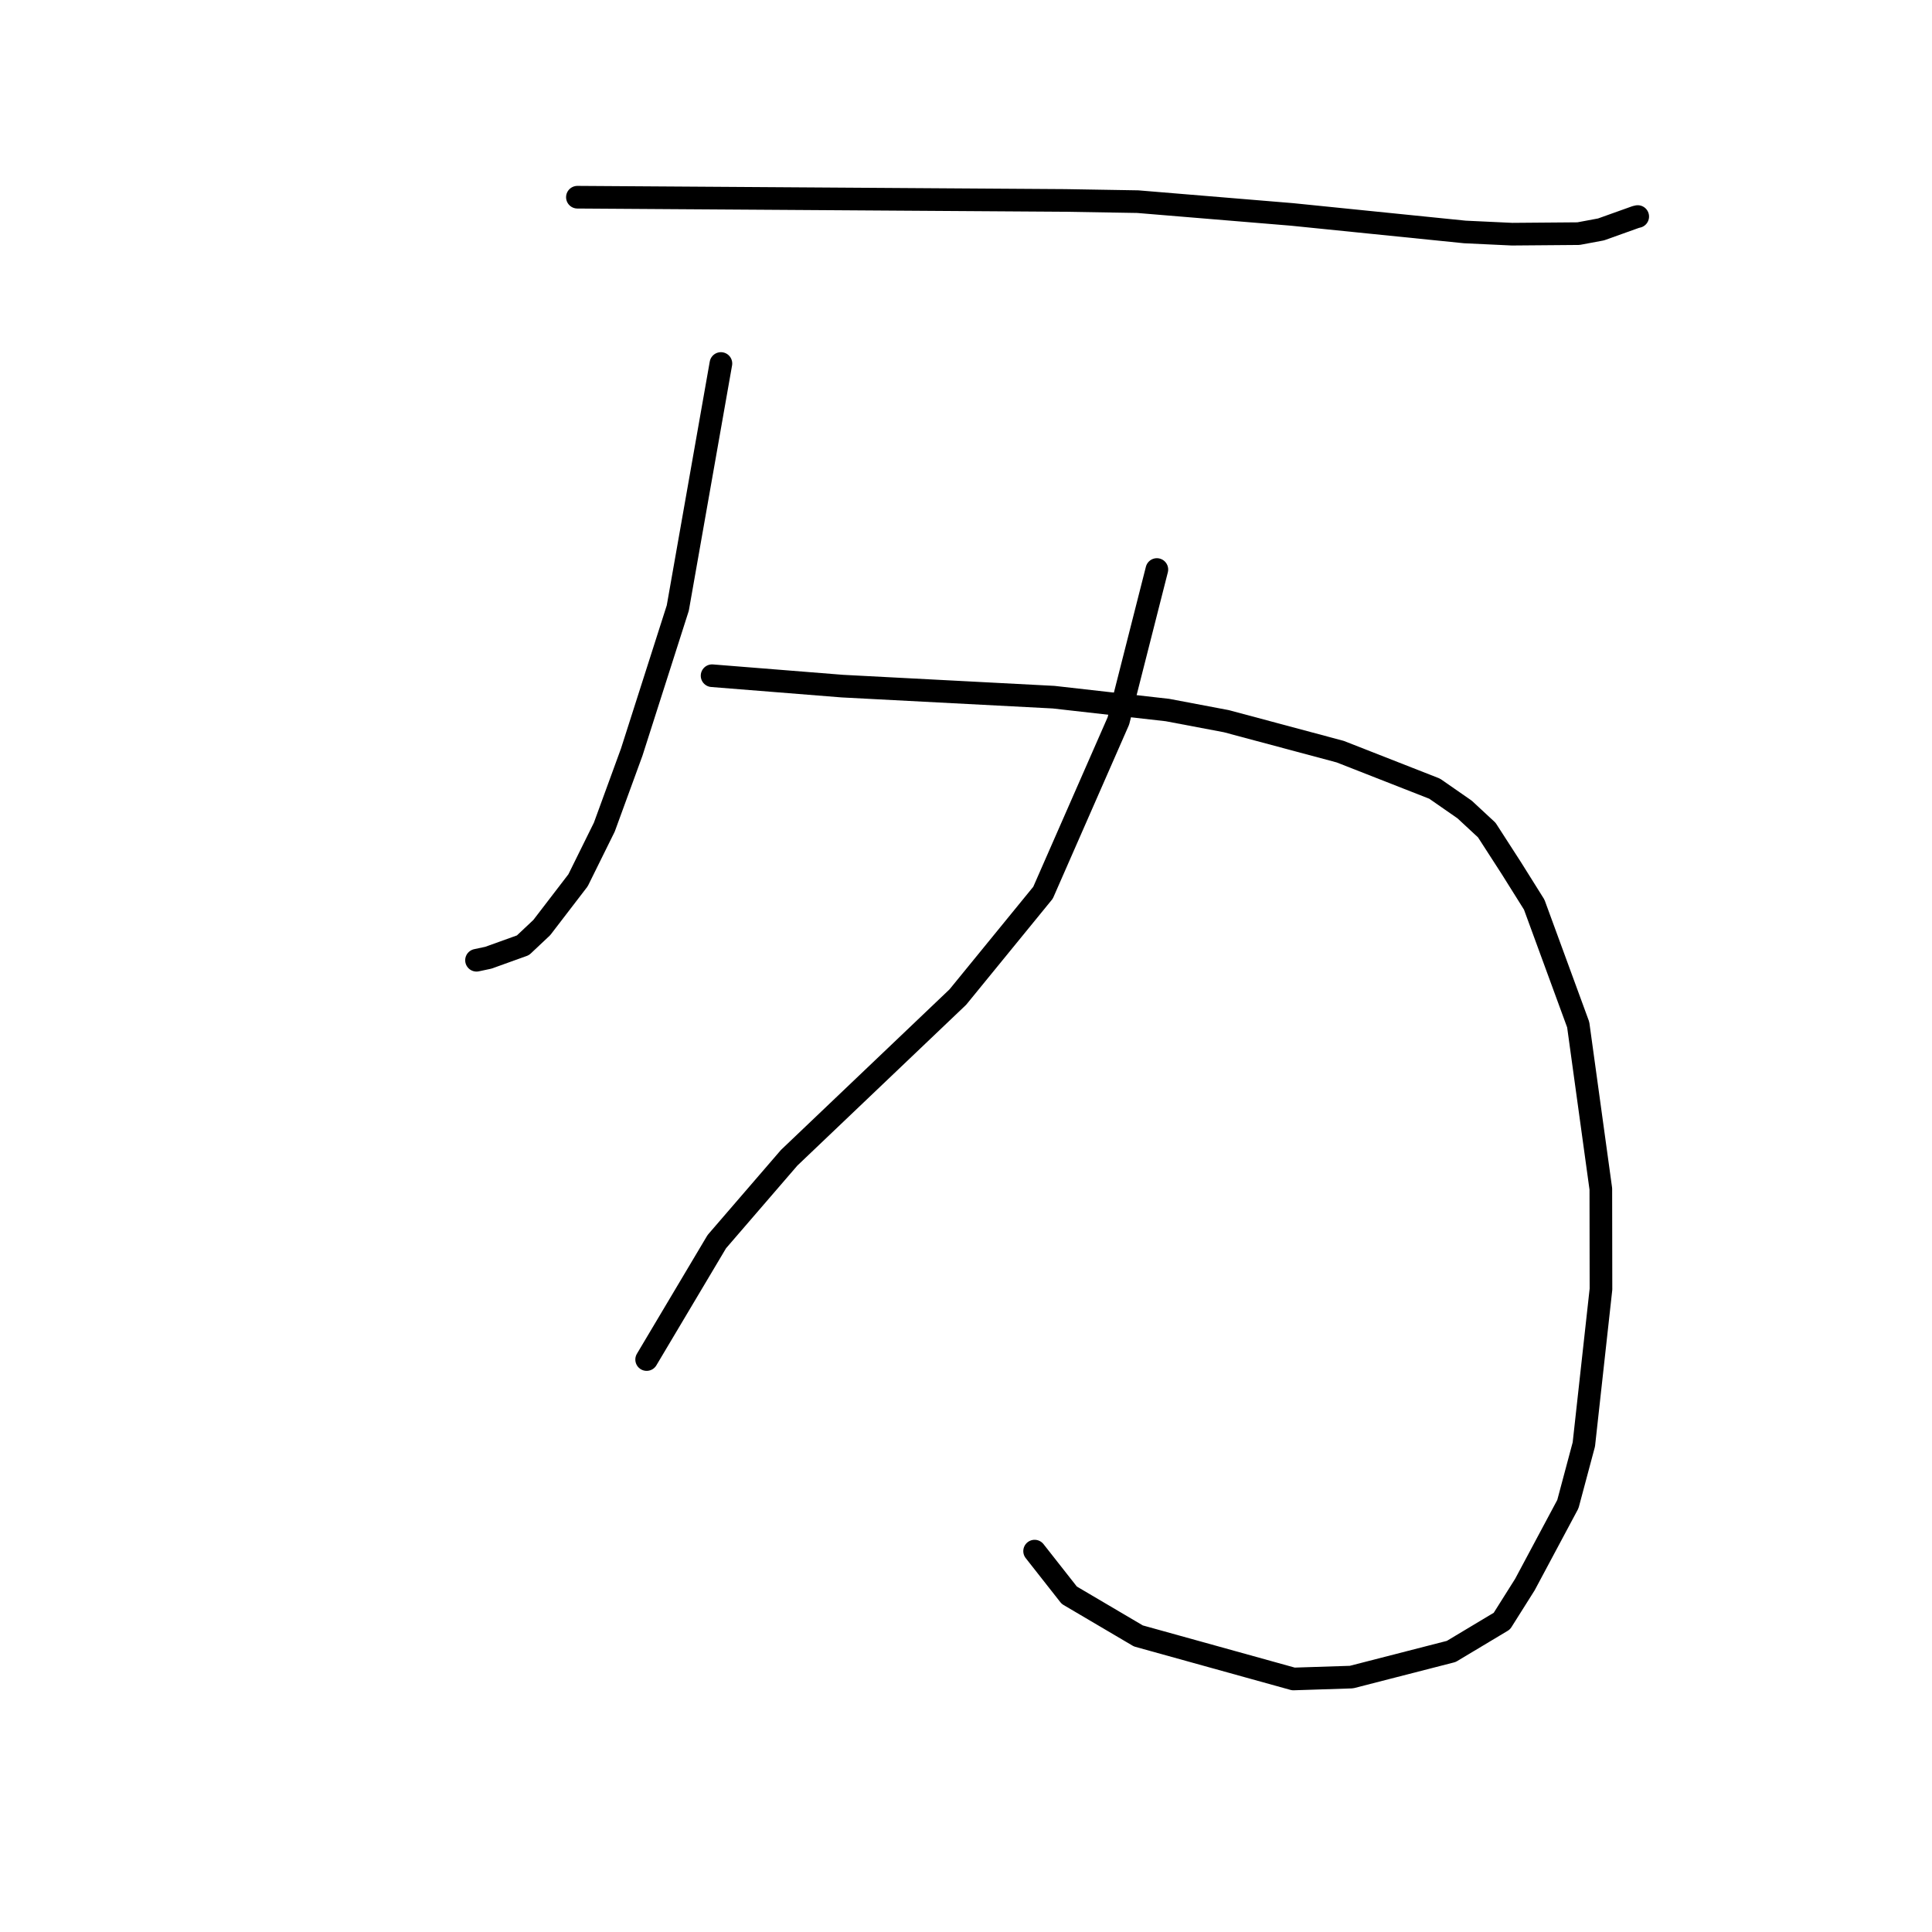 <?xml version="1.0" standalone="no"?>
    <svg width="256" height="256" xmlns="http://www.w3.org/2000/svg" version="1.1">
    <polyline stroke="black" stroke-width="3" stroke-linecap="round" fill="transparent" stroke-linejoin="round" points="76.508 26.131 108.831 26.345 141.154 26.559 150.758 26.72 171.201 28.413 194.107 30.736 200.356 31.03 209.156 30.958 212.144 30.4 216.747 28.754 217.007 28.693 " />
        <polyline stroke="black" stroke-width="3" stroke-linecap="round" fill="transparent" stroke-linejoin="round" points="95.525 48.166 92.668 64.365 89.811 80.565 83.708 99.656 80.076 109.599 76.594 116.644 71.79 122.907 69.296 125.254 64.709 126.904 63.239 127.217 63.14 127.238 " />
        <polyline stroke="black" stroke-width="3" stroke-linecap="round" fill="transparent" stroke-linejoin="round" points="94.354 89.536 102.981 90.225 111.608 90.914 139.616 92.379 154.697 94.084 162.502 95.561 177.588 99.599 190.096 104.503 194.065 107.259 197.004 109.986 200.276 115.057 203.29 119.867 209.12 135.773 212.118 157.532 212.137 170.822 209.867 191.393 207.752 199.305 202.058 209.961 199.006 214.805 192.297 218.825 179.074 222.223 171.385 222.472 150.838 216.769 141.685 211.375 137.509 206.062 137.091 205.531 " />
        <polyline stroke="black" stroke-width="3" stroke-linecap="round" fill="transparent" stroke-linejoin="round" points="153.291 75.464 150.741 85.496 148.191 95.528 138.207 118.287 126.919 132.116 104.568 153.41 94.98 164.526 86.529 178.727 85.684 180.147 " />
        </svg>
